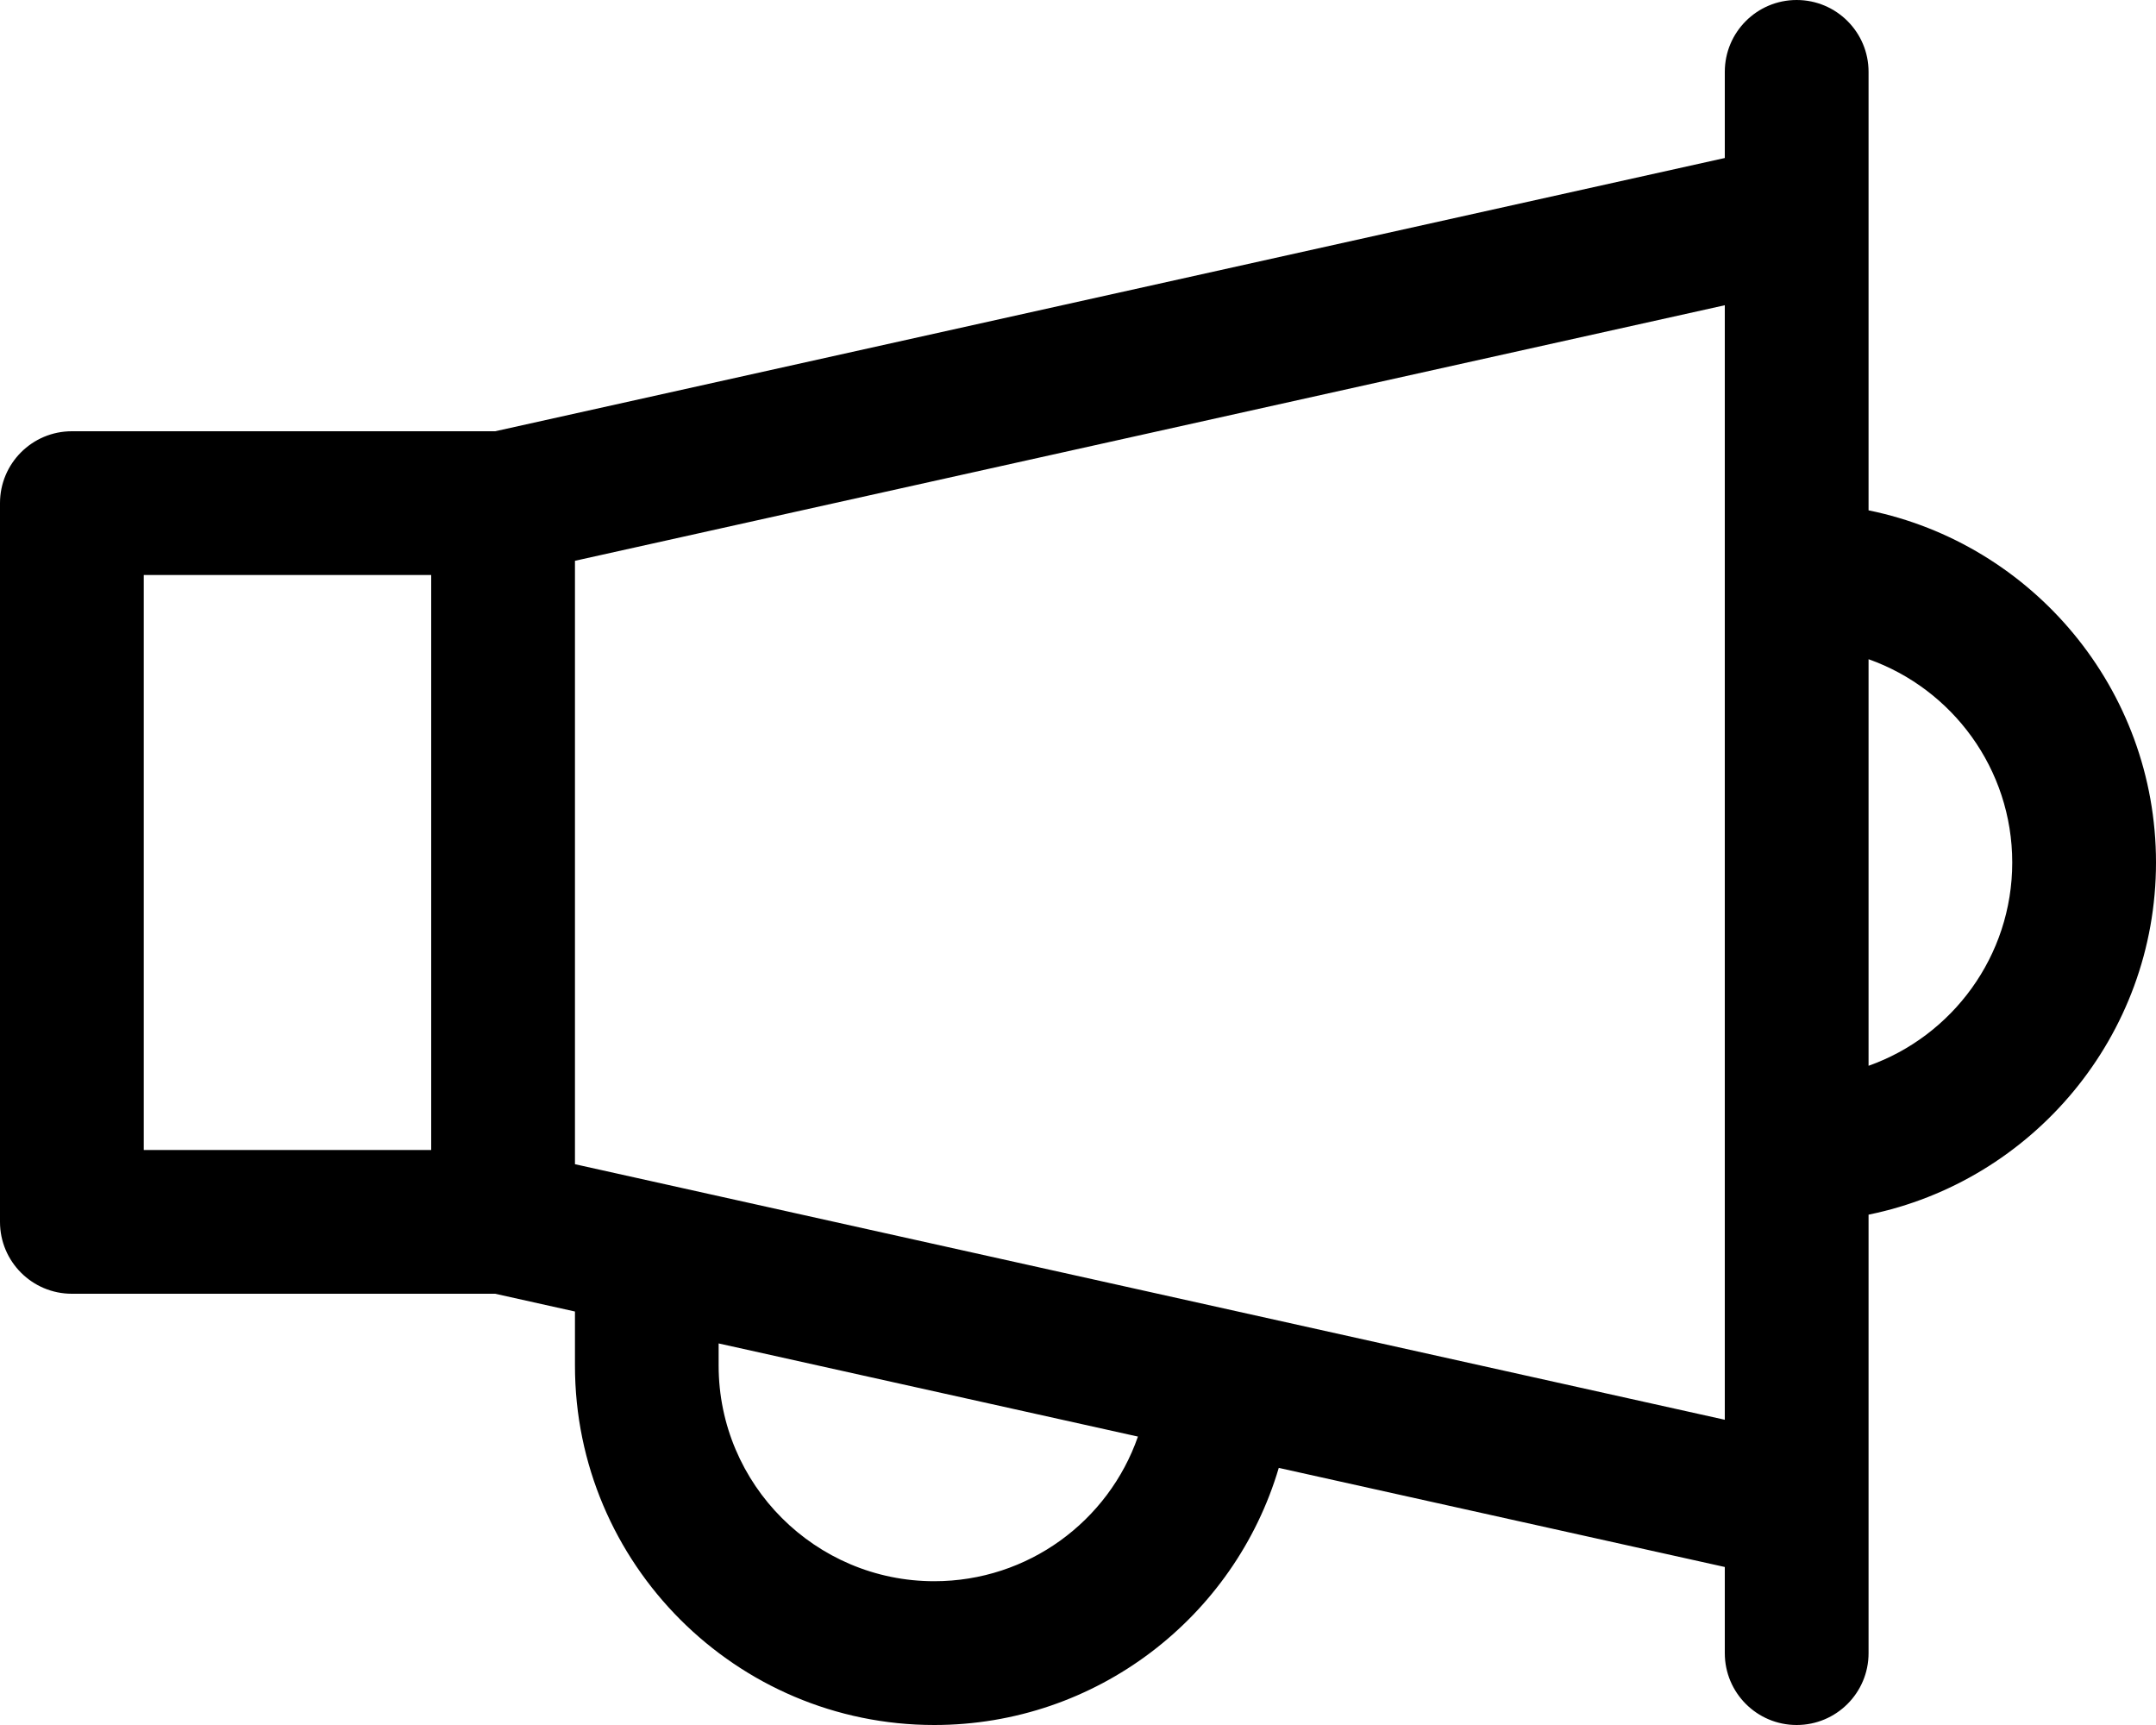 <svg width="25" height="20" viewBox="0 0 25 20" fill="none" xmlns="http://www.w3.org/2000/svg">
<path d="M21.667 5.917V0.833C21.667 0.373 21.294 0 20.833 0C20.373 0 20 0.373 20 0.833V1.832L5.742 5H0.833C0.373 5 0 5.373 0 5.833V14.167C0 14.627 0.373 15 0.833 15H5.742L6.667 15.206V15.833C6.667 18.131 8.536 20 10.833 20C12.714 20 14.316 18.75 14.828 17.019L20 18.168V19.167C20 19.627 20.373 20 20.833 20C21.294 20 21.667 19.627 21.667 19.167V14.083C23.566 13.696 25 12.012 25 10C25 7.988 23.566 6.304 21.667 5.917ZM1.667 6.667H5V13.333H1.667V6.667ZM10.833 18.333C9.455 18.333 8.333 17.212 8.333 15.833V15.576L13.195 16.656C12.854 17.637 11.921 18.333 10.833 18.333ZM6.667 13.498V6.502L20 3.539V16.461C19.176 16.278 7.12 13.599 6.667 13.498ZM21.667 12.357V7.643C22.637 7.987 23.333 8.914 23.333 10C23.333 11.086 22.637 12.013 21.667 12.357Z" fill="#xxx"/>
</svg>
